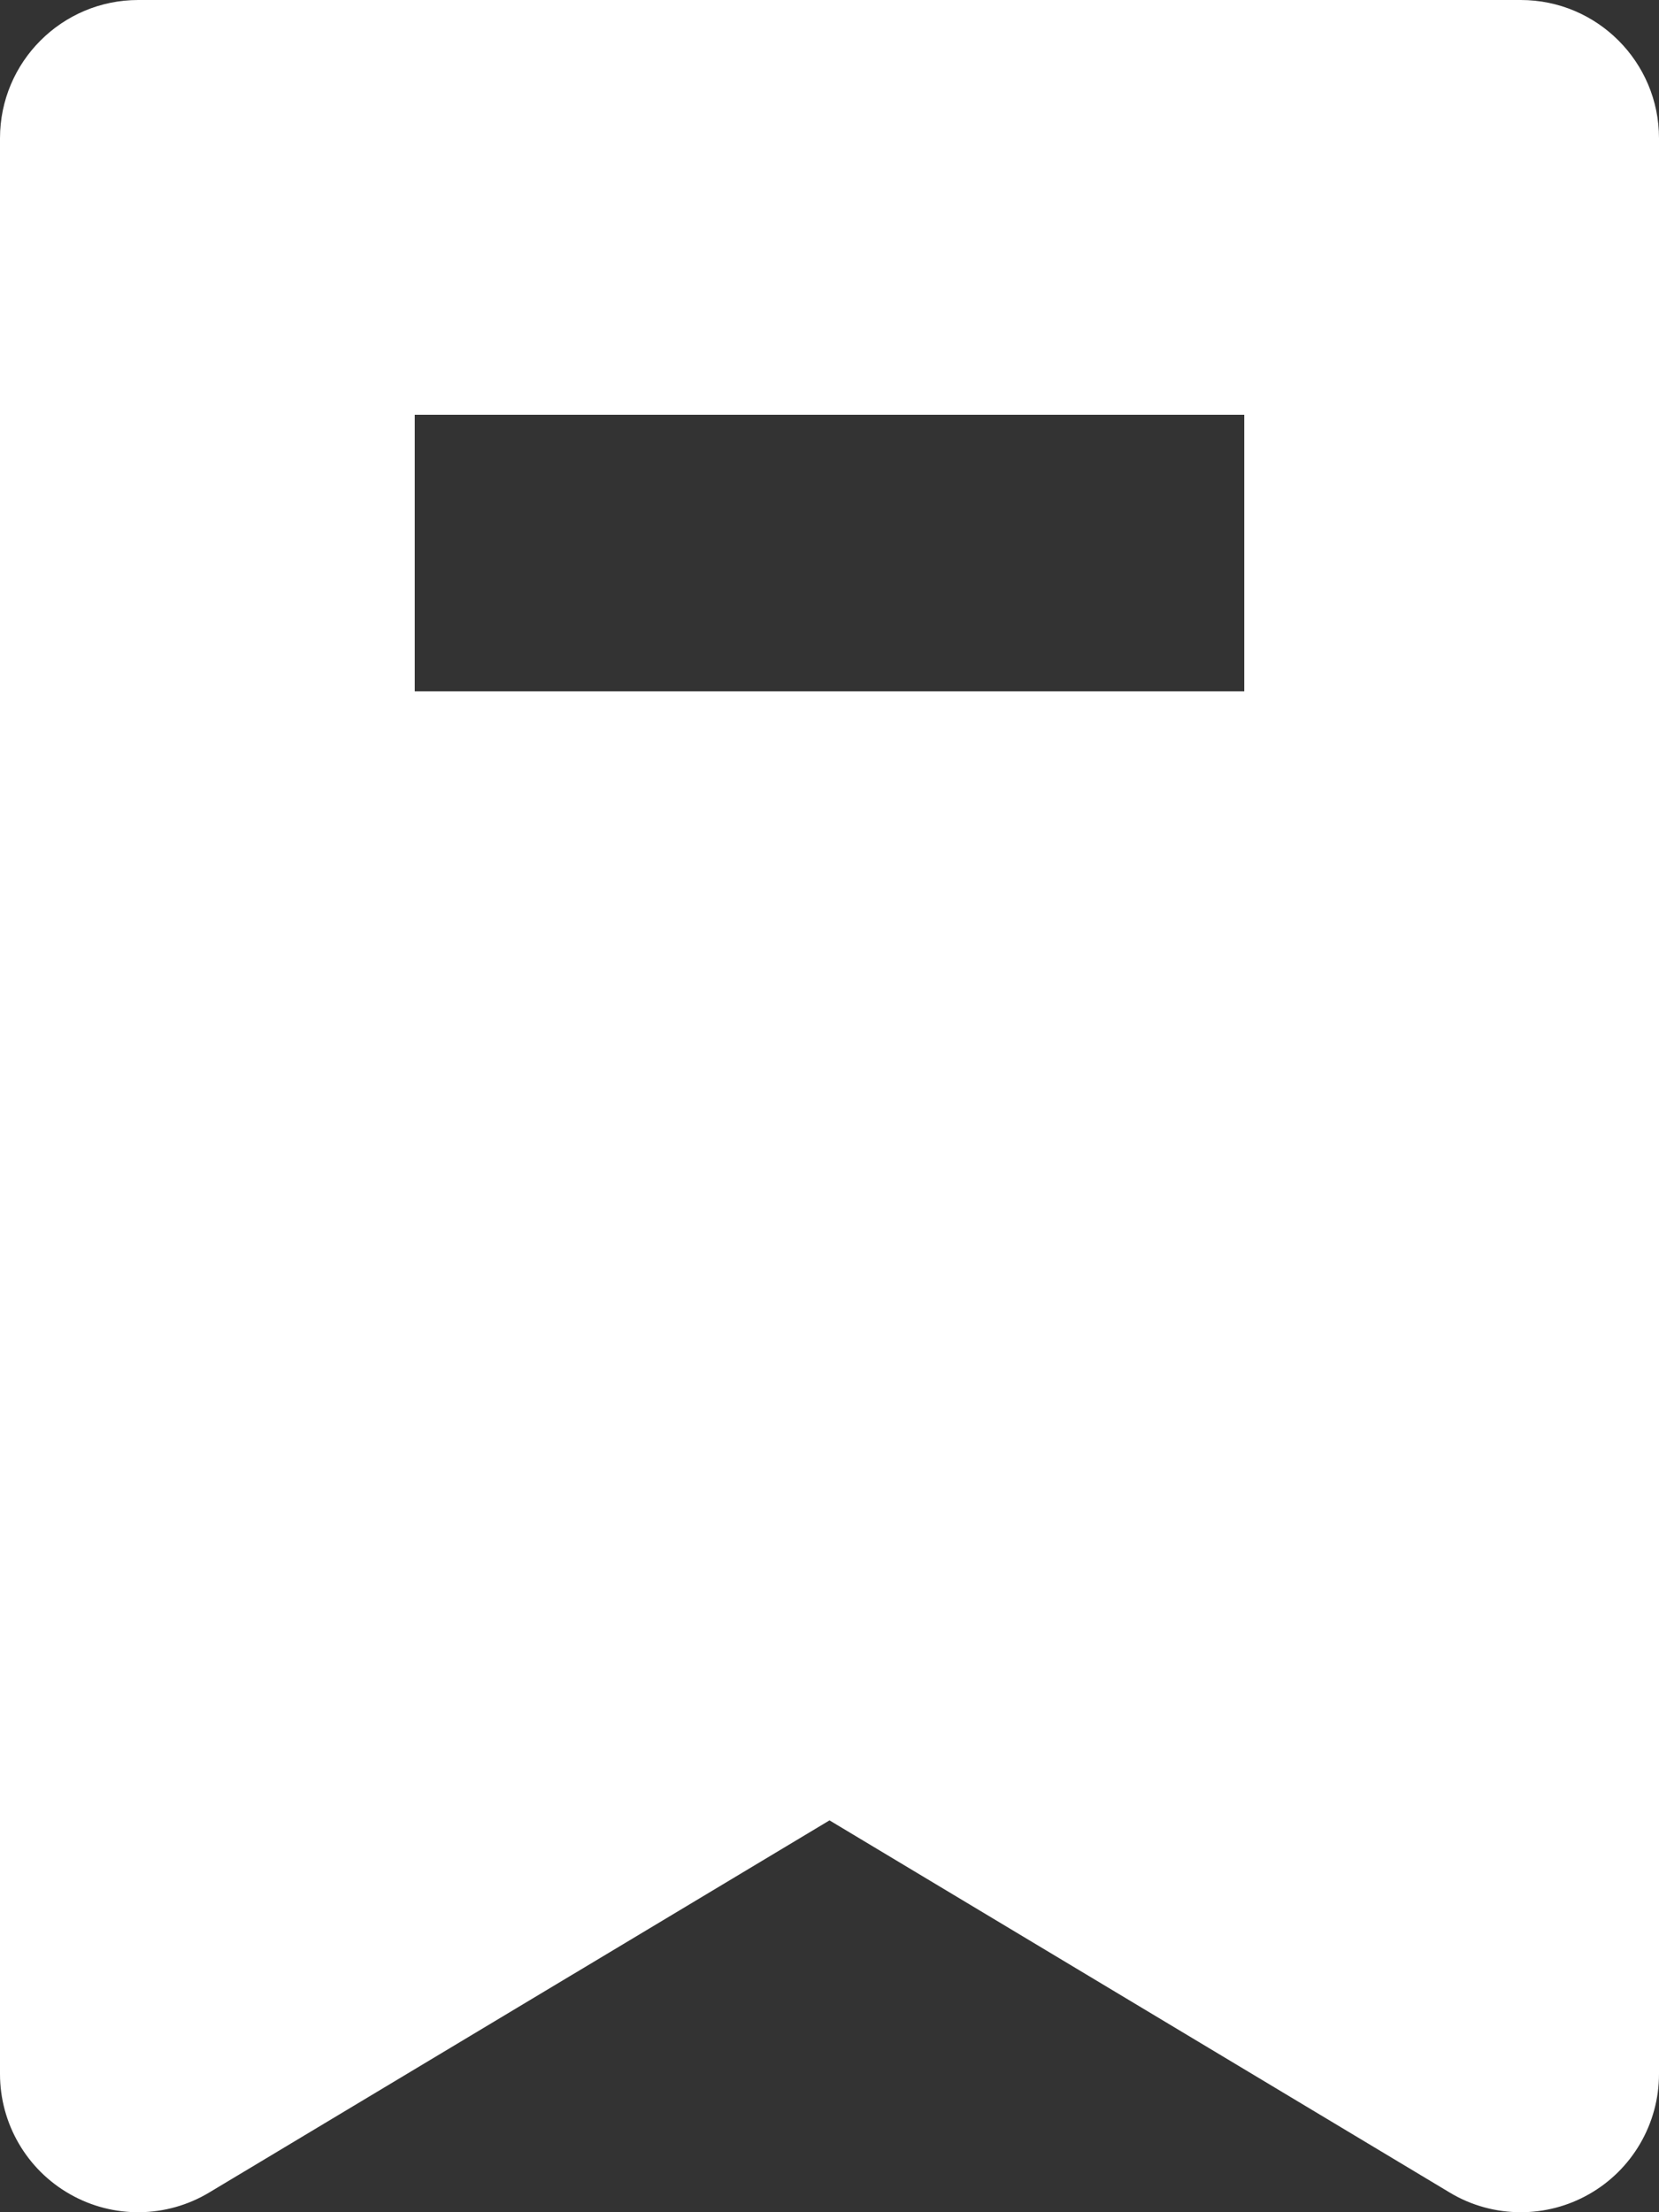 <svg width="12" height="16" viewBox="0 0 12 16" fill="none" xmlns="http://www.w3.org/2000/svg">
<rect x="0" y="0" width="12" height="16" fill="#333333" stroke="none"/>
<g id="Group 96">
<path id="Vector" d="M11 0H1C0.448 0 0 0.448 0 1V15C0 15.36 0.194 15.693 0.507 15.87C0.82 16.048 1.205 16.043 1.514 15.857L6 13.166L10.485 15.857C10.644 15.953 10.822 16 11 16C11.17 16 11.34 15.957 11.493 15.87C11.806 15.693 12 15.36 12 15V1C12 0.448 11.552 0 11 0ZM9 5H3V3H9V5Z" fill="white"/>
</g>
</svg>
